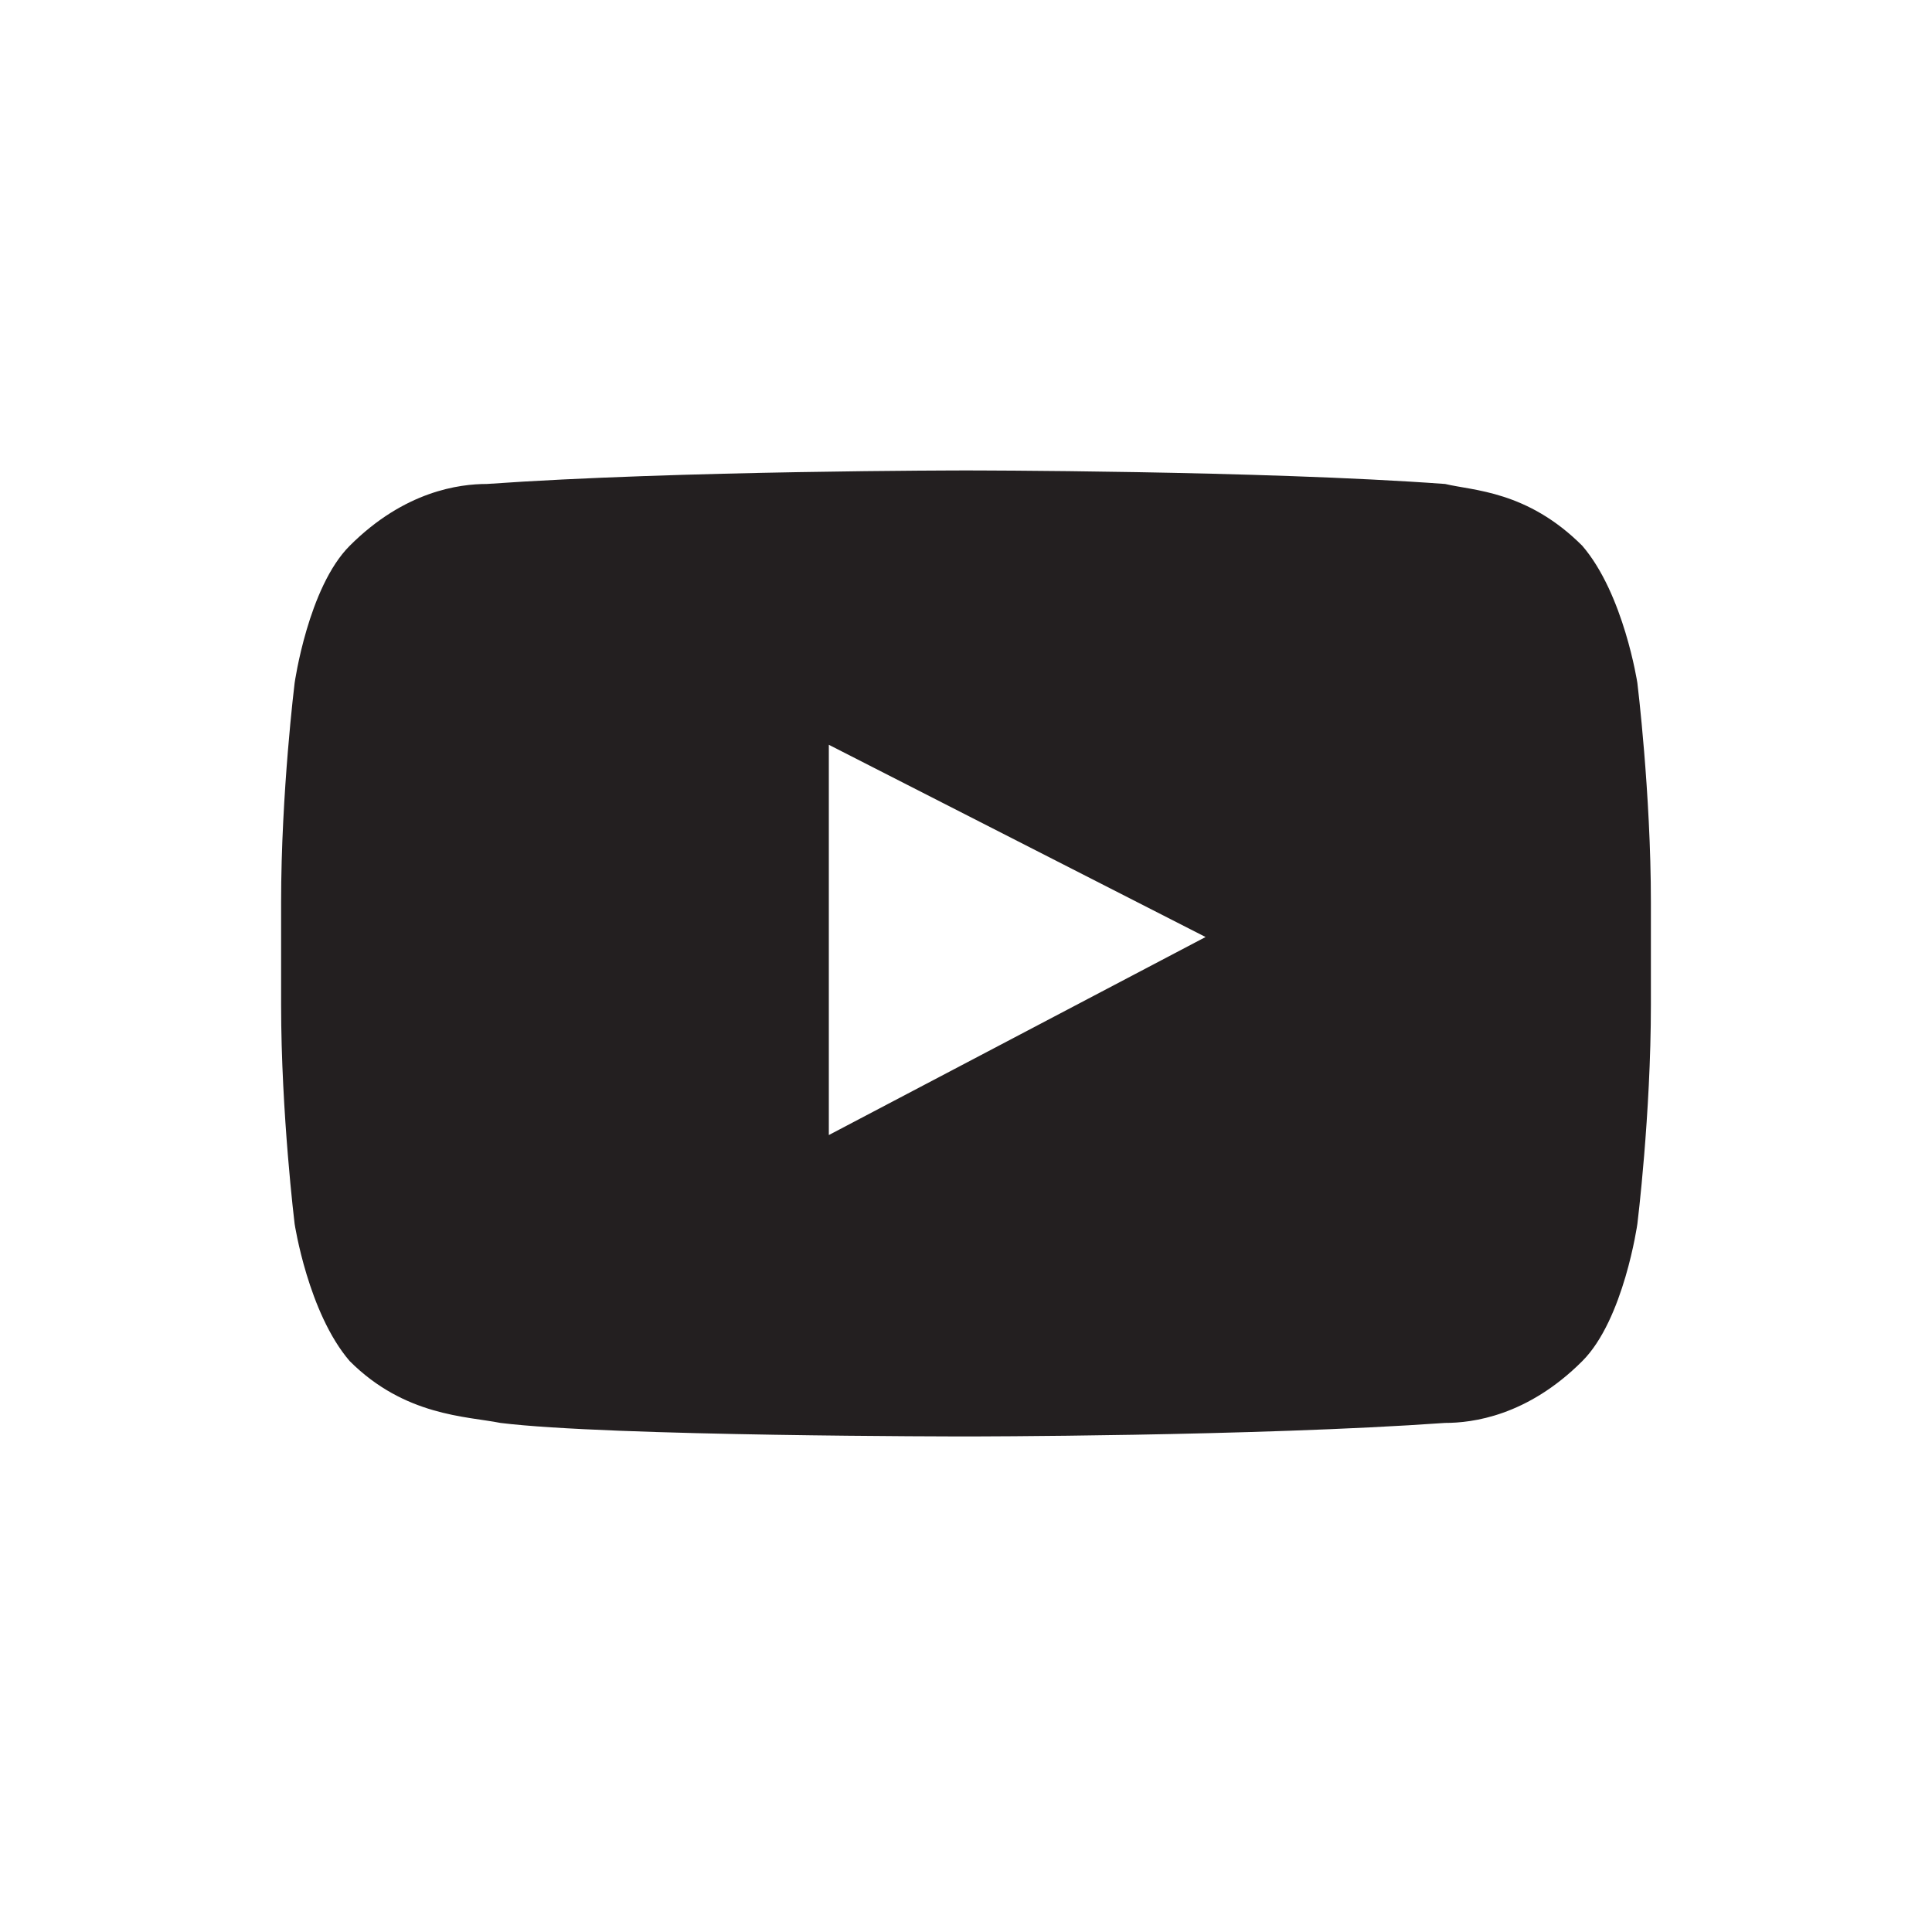 <?xml version="1.0" encoding="utf-8"?>
<!-- Generator: Adobe Illustrator 19.2.1, SVG Export Plug-In . SVG Version: 6.00 Build 0)  -->
<svg version="1.1" id="Capa_1" xmlns="http://www.w3.org/2000/svg" xmlns:xlink="http://www.w3.org/1999/xlink" x="0px" y="0px"
	 viewBox="0 0 200 200" style="enable-background:new 0 0 200 200;" xml:space="preserve">
<style type="text/css">
	.st0{fill:#231F20;}
</style>
<g>
	<g id="Lozenge_2_">
		<g>
			<path class="st0" d="M169.5,70.7c0,0-1.4-9.2-5.7-14.2c-5.7-5.7-11.3-5.7-14.2-6.4c-19.1-1.4-49.6-1.4-49.6-1.4l0,0
				c0,0-29.8,0-49.6,1.4c-2.8,0-8.5,0.7-14.2,6.4c-4.3,4.3-5.7,14.2-5.7,14.2s-1.4,11.3-1.4,22.7v10.6c0,11.3,1.4,22.7,1.4,22.7
				s1.4,9.2,5.7,14.2c5.7,5.7,12.1,5.7,15.6,6.4c11.3,1.4,48.2,1.4,48.2,1.4s29.8,0,49.6-1.4c2.8,0,8.5-0.7,14.2-6.4
				c4.3-4.3,5.7-14.2,5.7-14.2s1.4-11.3,1.4-22.7V93.4C170.9,82.1,169.5,70.7,169.5,70.7z M85.8,117.5V77.1l39,19.9L85.8,117.5z"/>
		</g>
	</g>
</g>
</svg>
